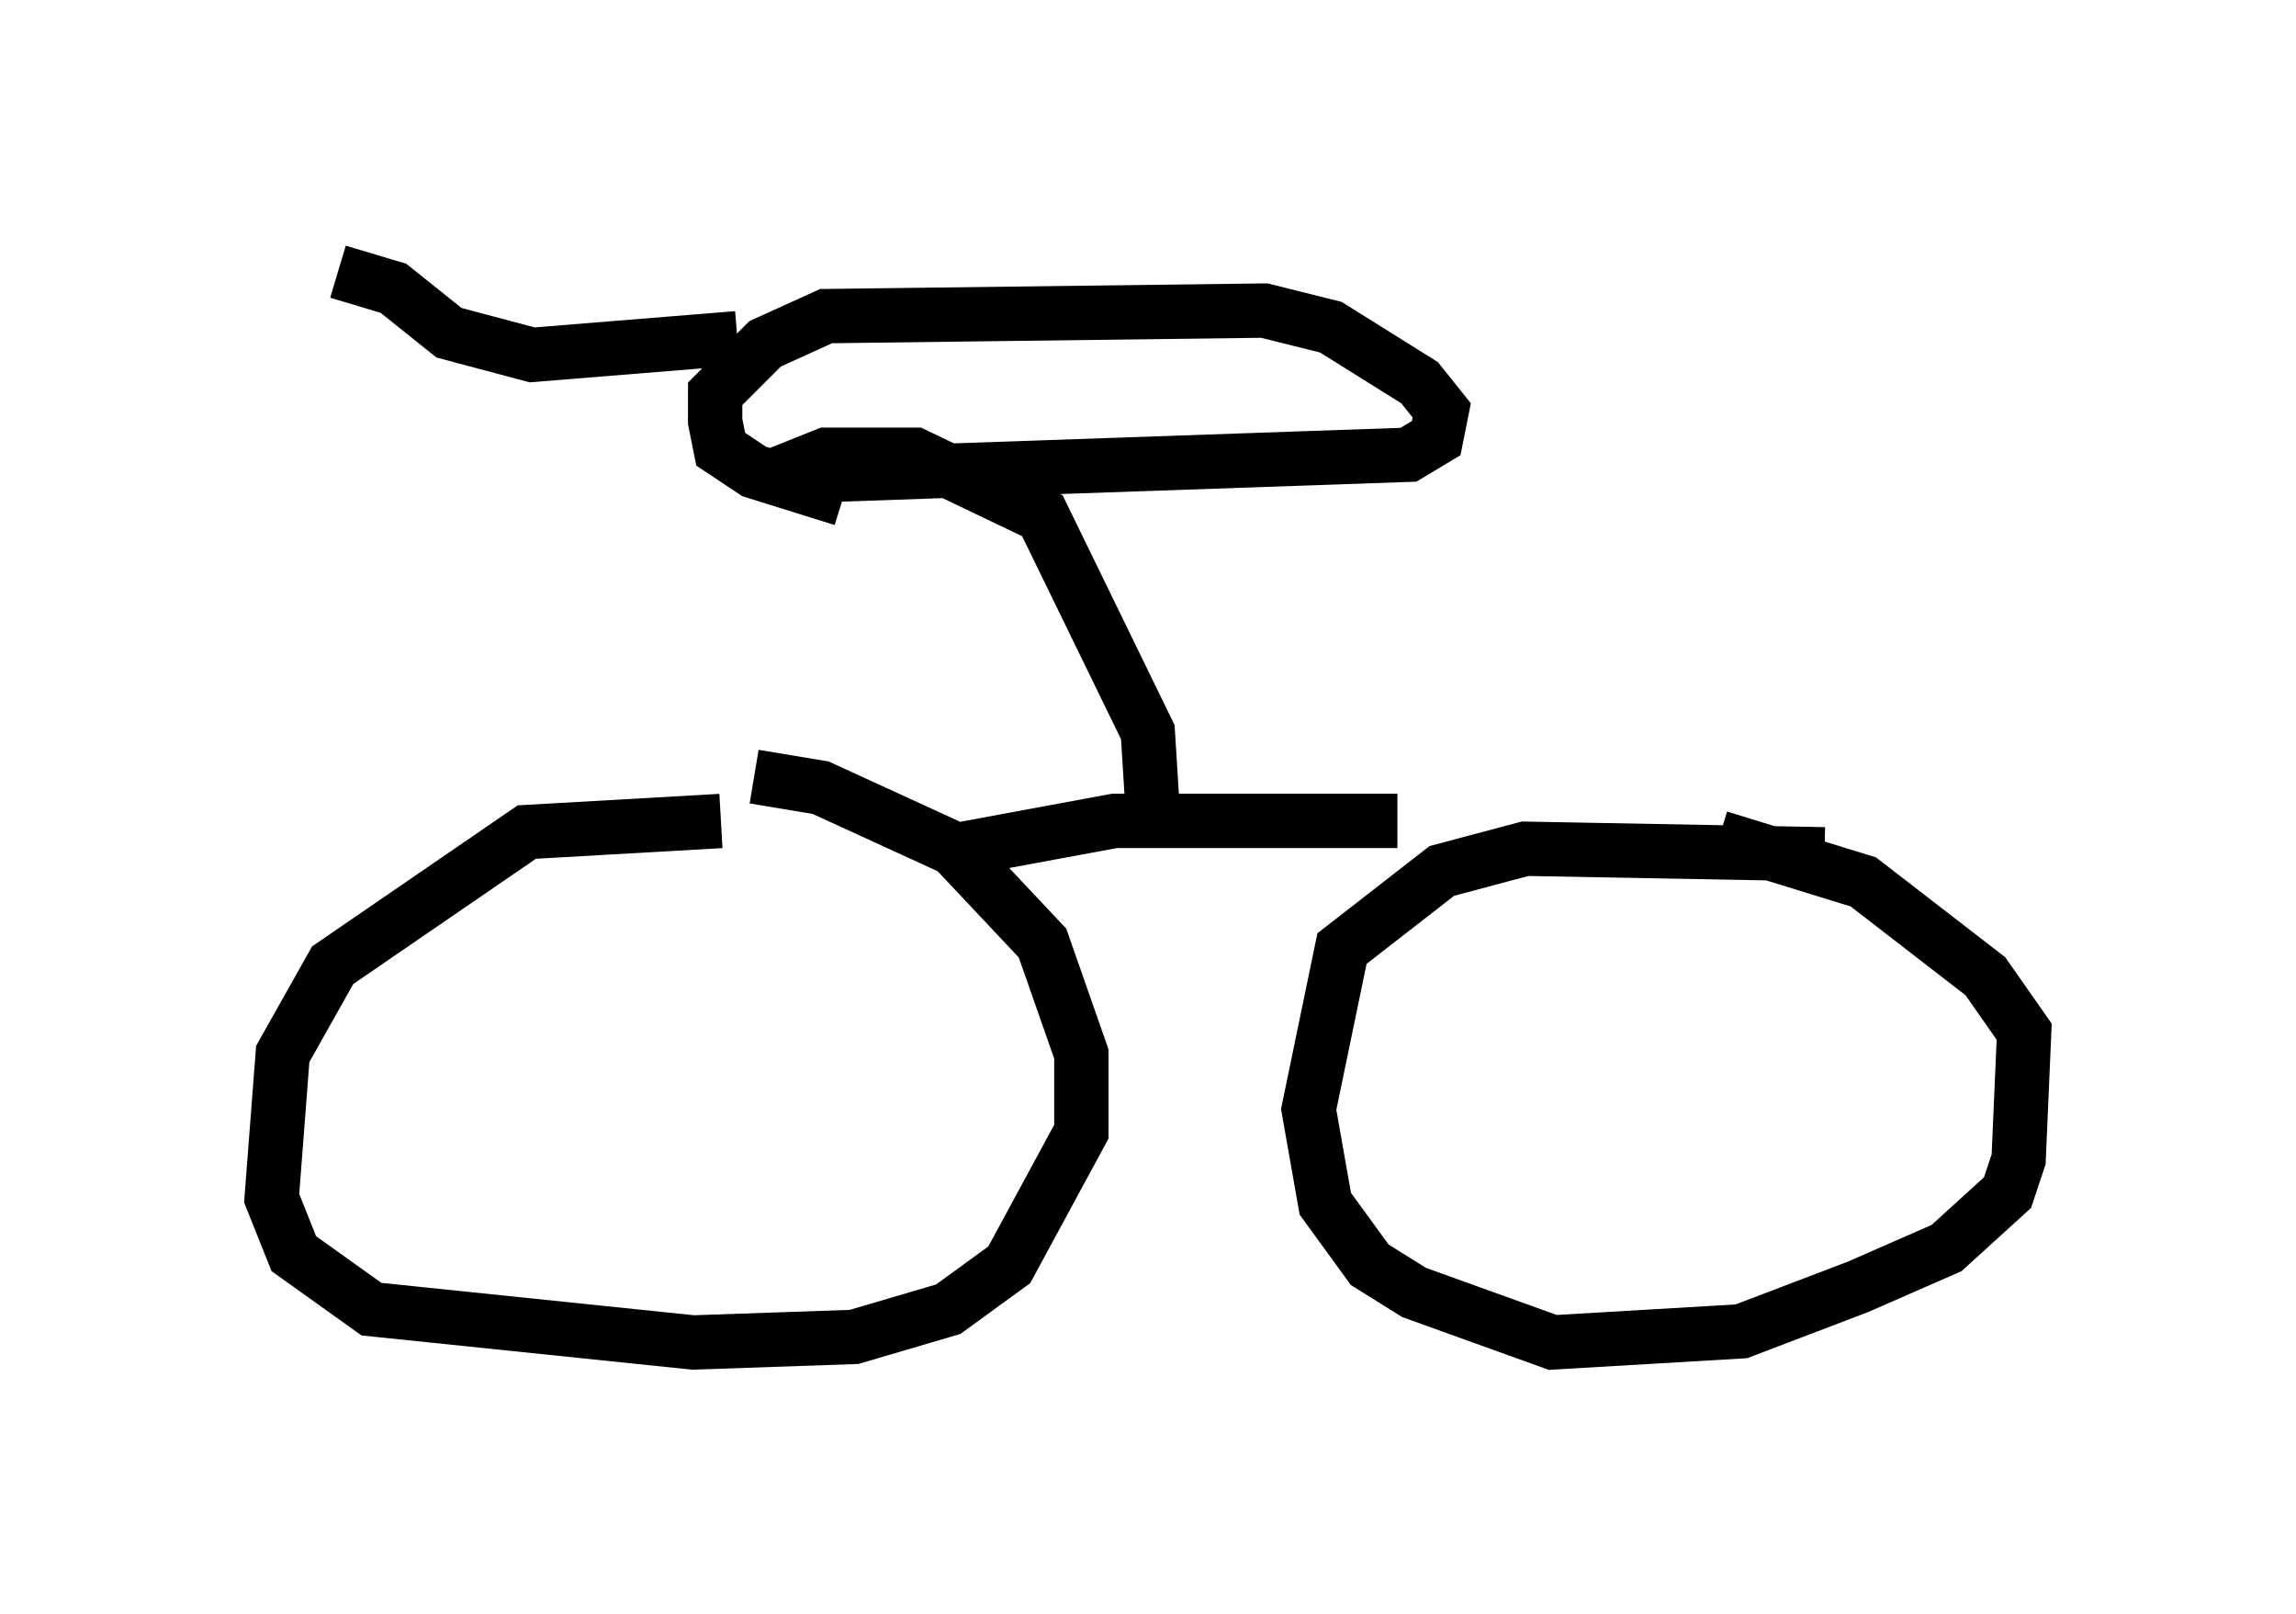 <?xml version="1.0" encoding="utf-8" ?>
<svg baseProfile="full" height="29.702" version="1.1" width="42.259" xmlns="http://www.w3.org/2000/svg" xmlns:ev="http://www.w3.org/2001/xml-events" xmlns:xlink="http://www.w3.org/1999/xlink"><defs /><rect fill="white" height="29.702" width="42.259" x="0" y="0" /><path d="M14.392, 15.311 m-1.123, -0.204 l-3.573, 0.204 -3.573, 2.45 l-0.919, 1.633 -0.204, 2.654 l0.408, 1.021 1.429, 1.021 l5.921, 0.613 2.96, -0.102 l1.735, -0.51 1.123, -0.817 l1.327, -2.45 0.0, -1.429 l-0.715, -2.042 -1.633, -1.735 l-2.45, -1.123 -1.225, -0.204 m19.702, 1.429 l-5.513, -0.102 -1.531, 0.408 l-1.838, 1.429 -0.613, 2.96 l0.306, 1.735 0.817, 1.123 l0.817, 0.51 2.552, 0.919 l3.471, -0.204 2.144, -0.817 l1.633, -0.715 1.123, -1.021 l0.204, -0.613 0.102, -2.348 l-0.715, -1.021 -2.246, -1.735 l-2.654, -0.817 m-13.883, 0.204 l2.756, -0.51 5.206, 0.0 m-4.492, 0.0 l-0.102, -1.633 -1.94, -3.981 l-2.348, -1.123 -1.633, 0.0 l-1.021, 0.408 11.74, -0.408 l0.51, -0.306 0.102, -0.51 l-0.408, -0.51 -1.633, -1.021 l-1.225, -0.306 -8.065, 0.102 l-1.123, 0.51 -0.919, 0.919 l0.0, 0.51 0.102, 0.51 l0.613, 0.408 1.633, 0.51 m-1.94, -2.96 l-3.777, 0.306 -1.531, -0.408 l-1.021, -0.817 -1.021, -0.306 " fill="none" stroke="black" stroke-width="1" /></svg>